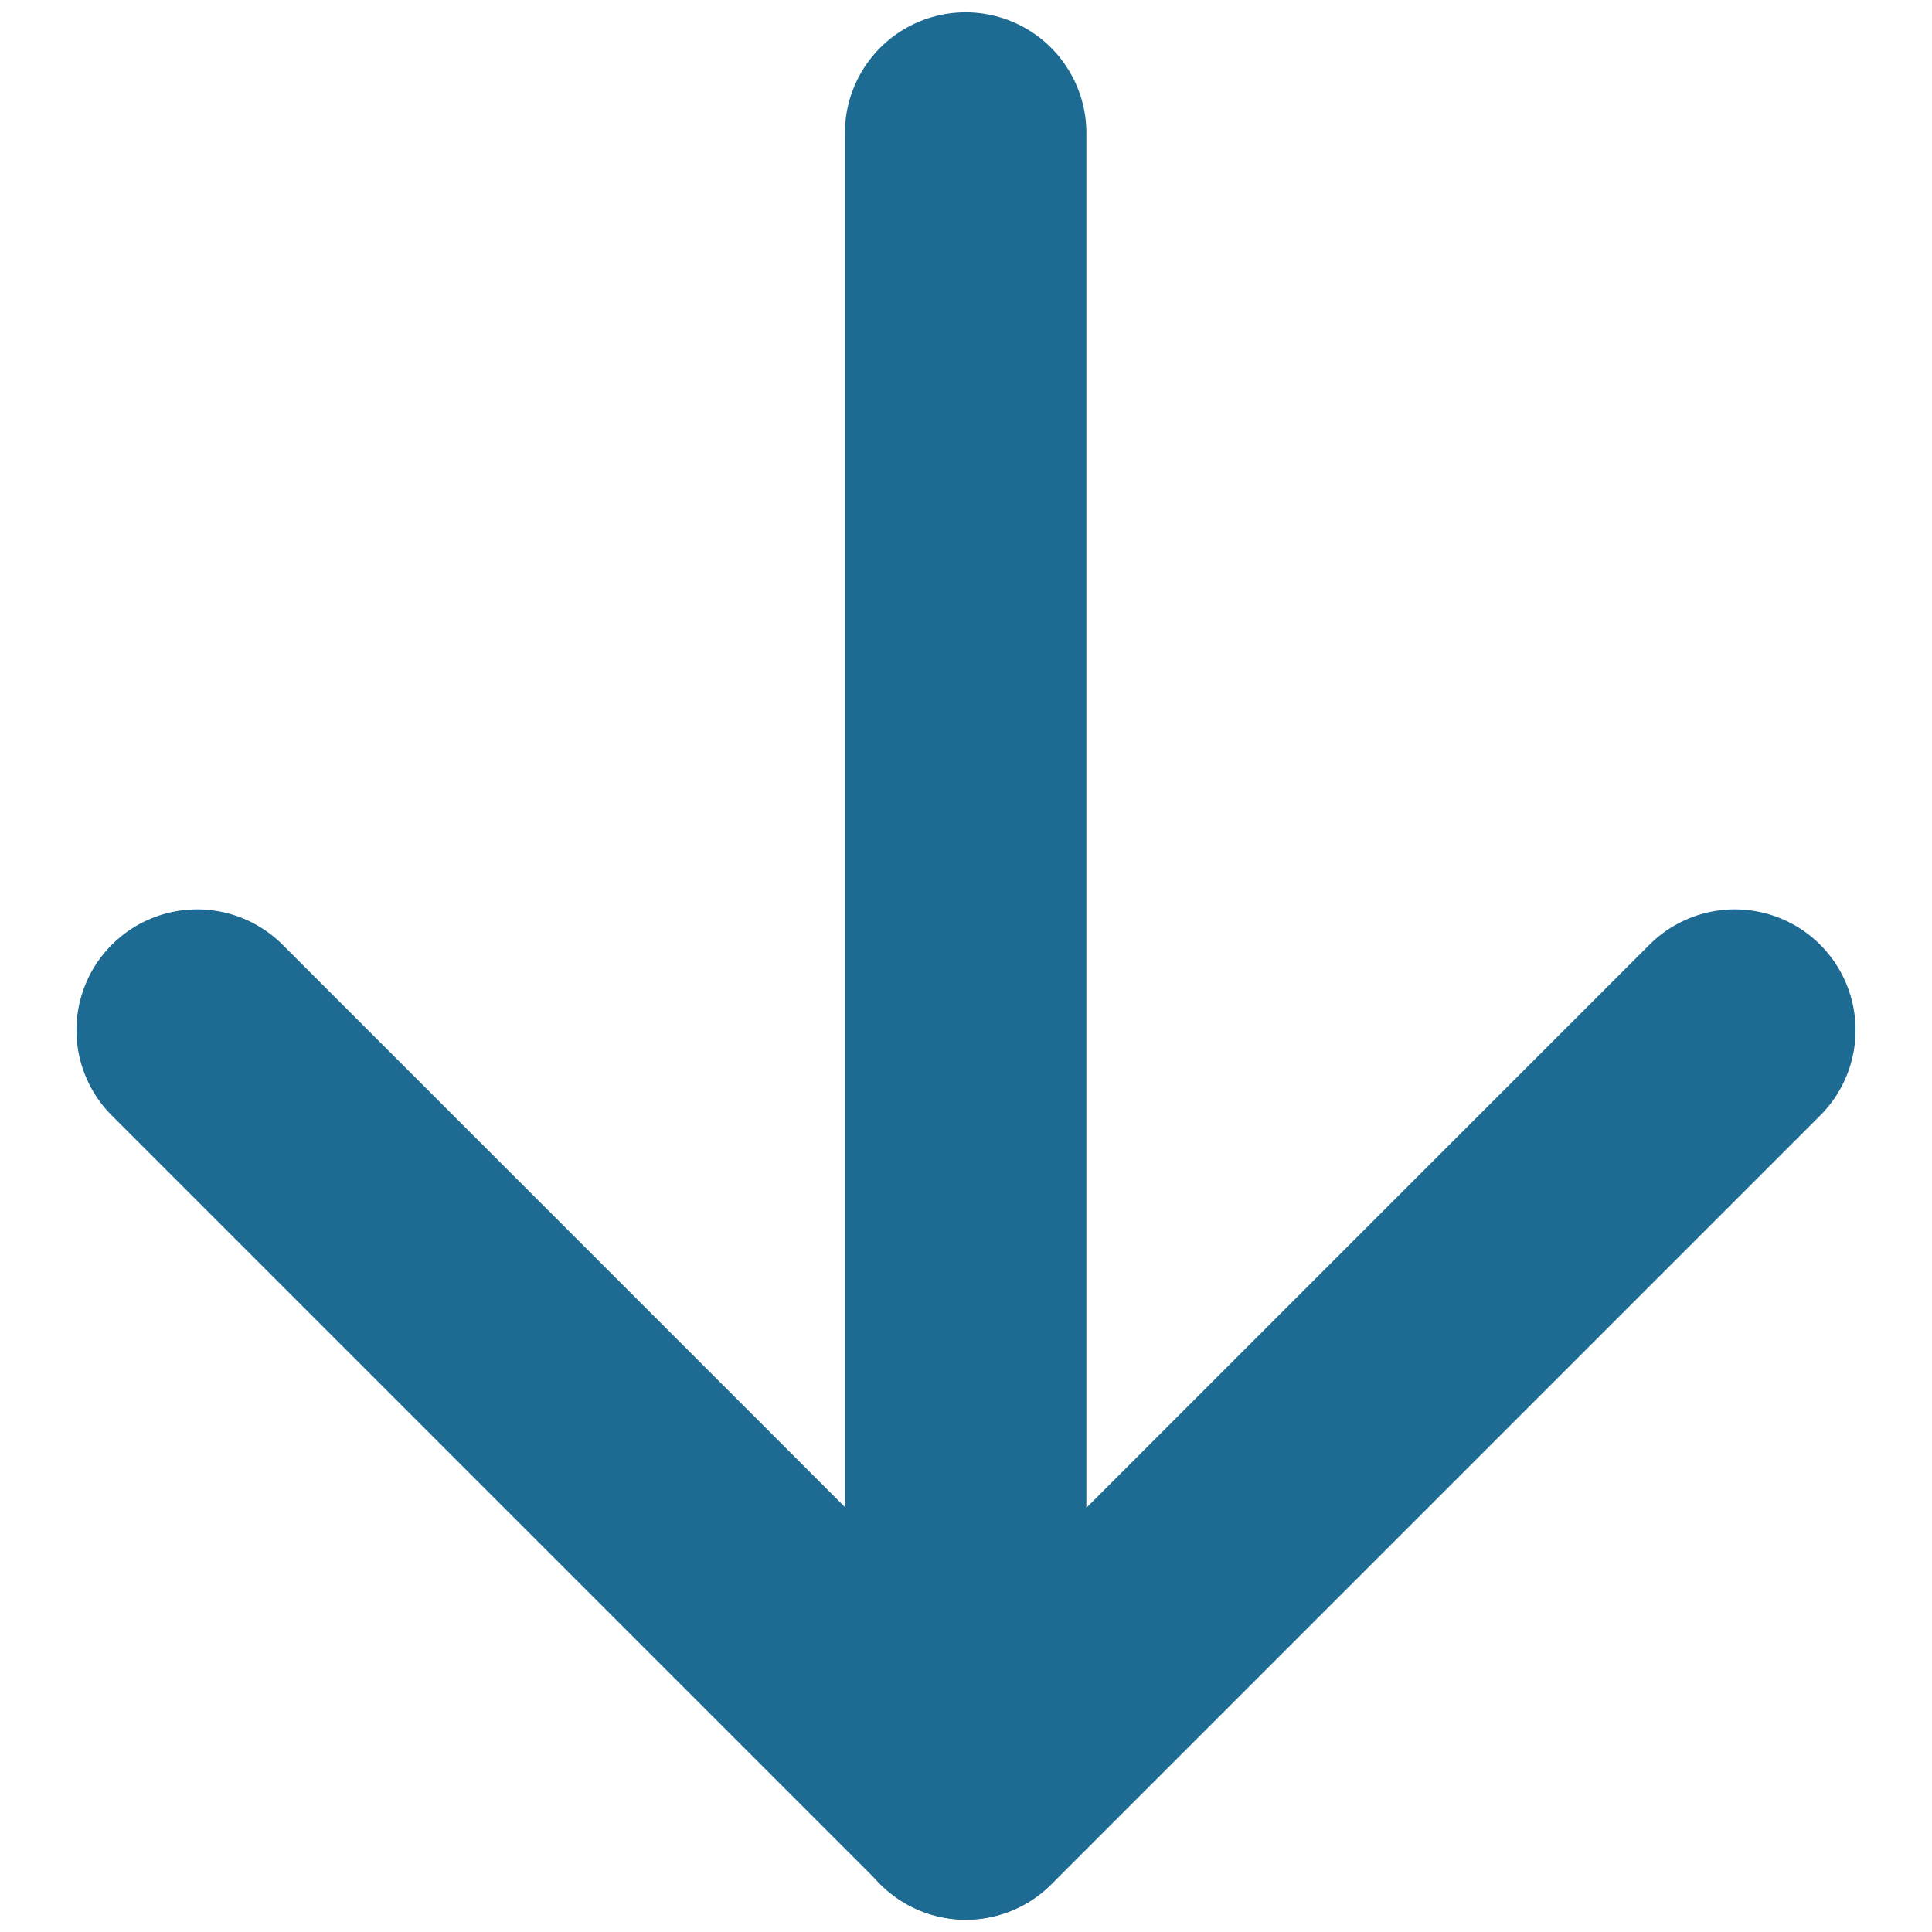 <svg width="16" height="16" viewBox="0 0 16 16" fill="none" xmlns="http://www.w3.org/2000/svg">
<g id="Line-Arrow-Down-Large-1--Streamline-Core" clip-path="url(#clip0_79_600)">
<g id="line-arrow-down-large-1--arrow-down-keyboard-large-head">
<path id="Vector" d="M7.997 1.102V14.898" stroke="#1D6A92" stroke-width="2" stroke-linecap="round" stroke-linejoin="round"/>
<path id="Vector 4515" d="M1.633 8.531L8 14.898L14.367 8.531" stroke="#1D6A92" stroke-width="2" stroke-linecap="round" stroke-linejoin="round"/>
</g>
</g>
<defs>
<clipPath id="clip0_79_600">
<rect width="16" height="16" fill="white"/>
</clipPath>
</defs>
</svg>
